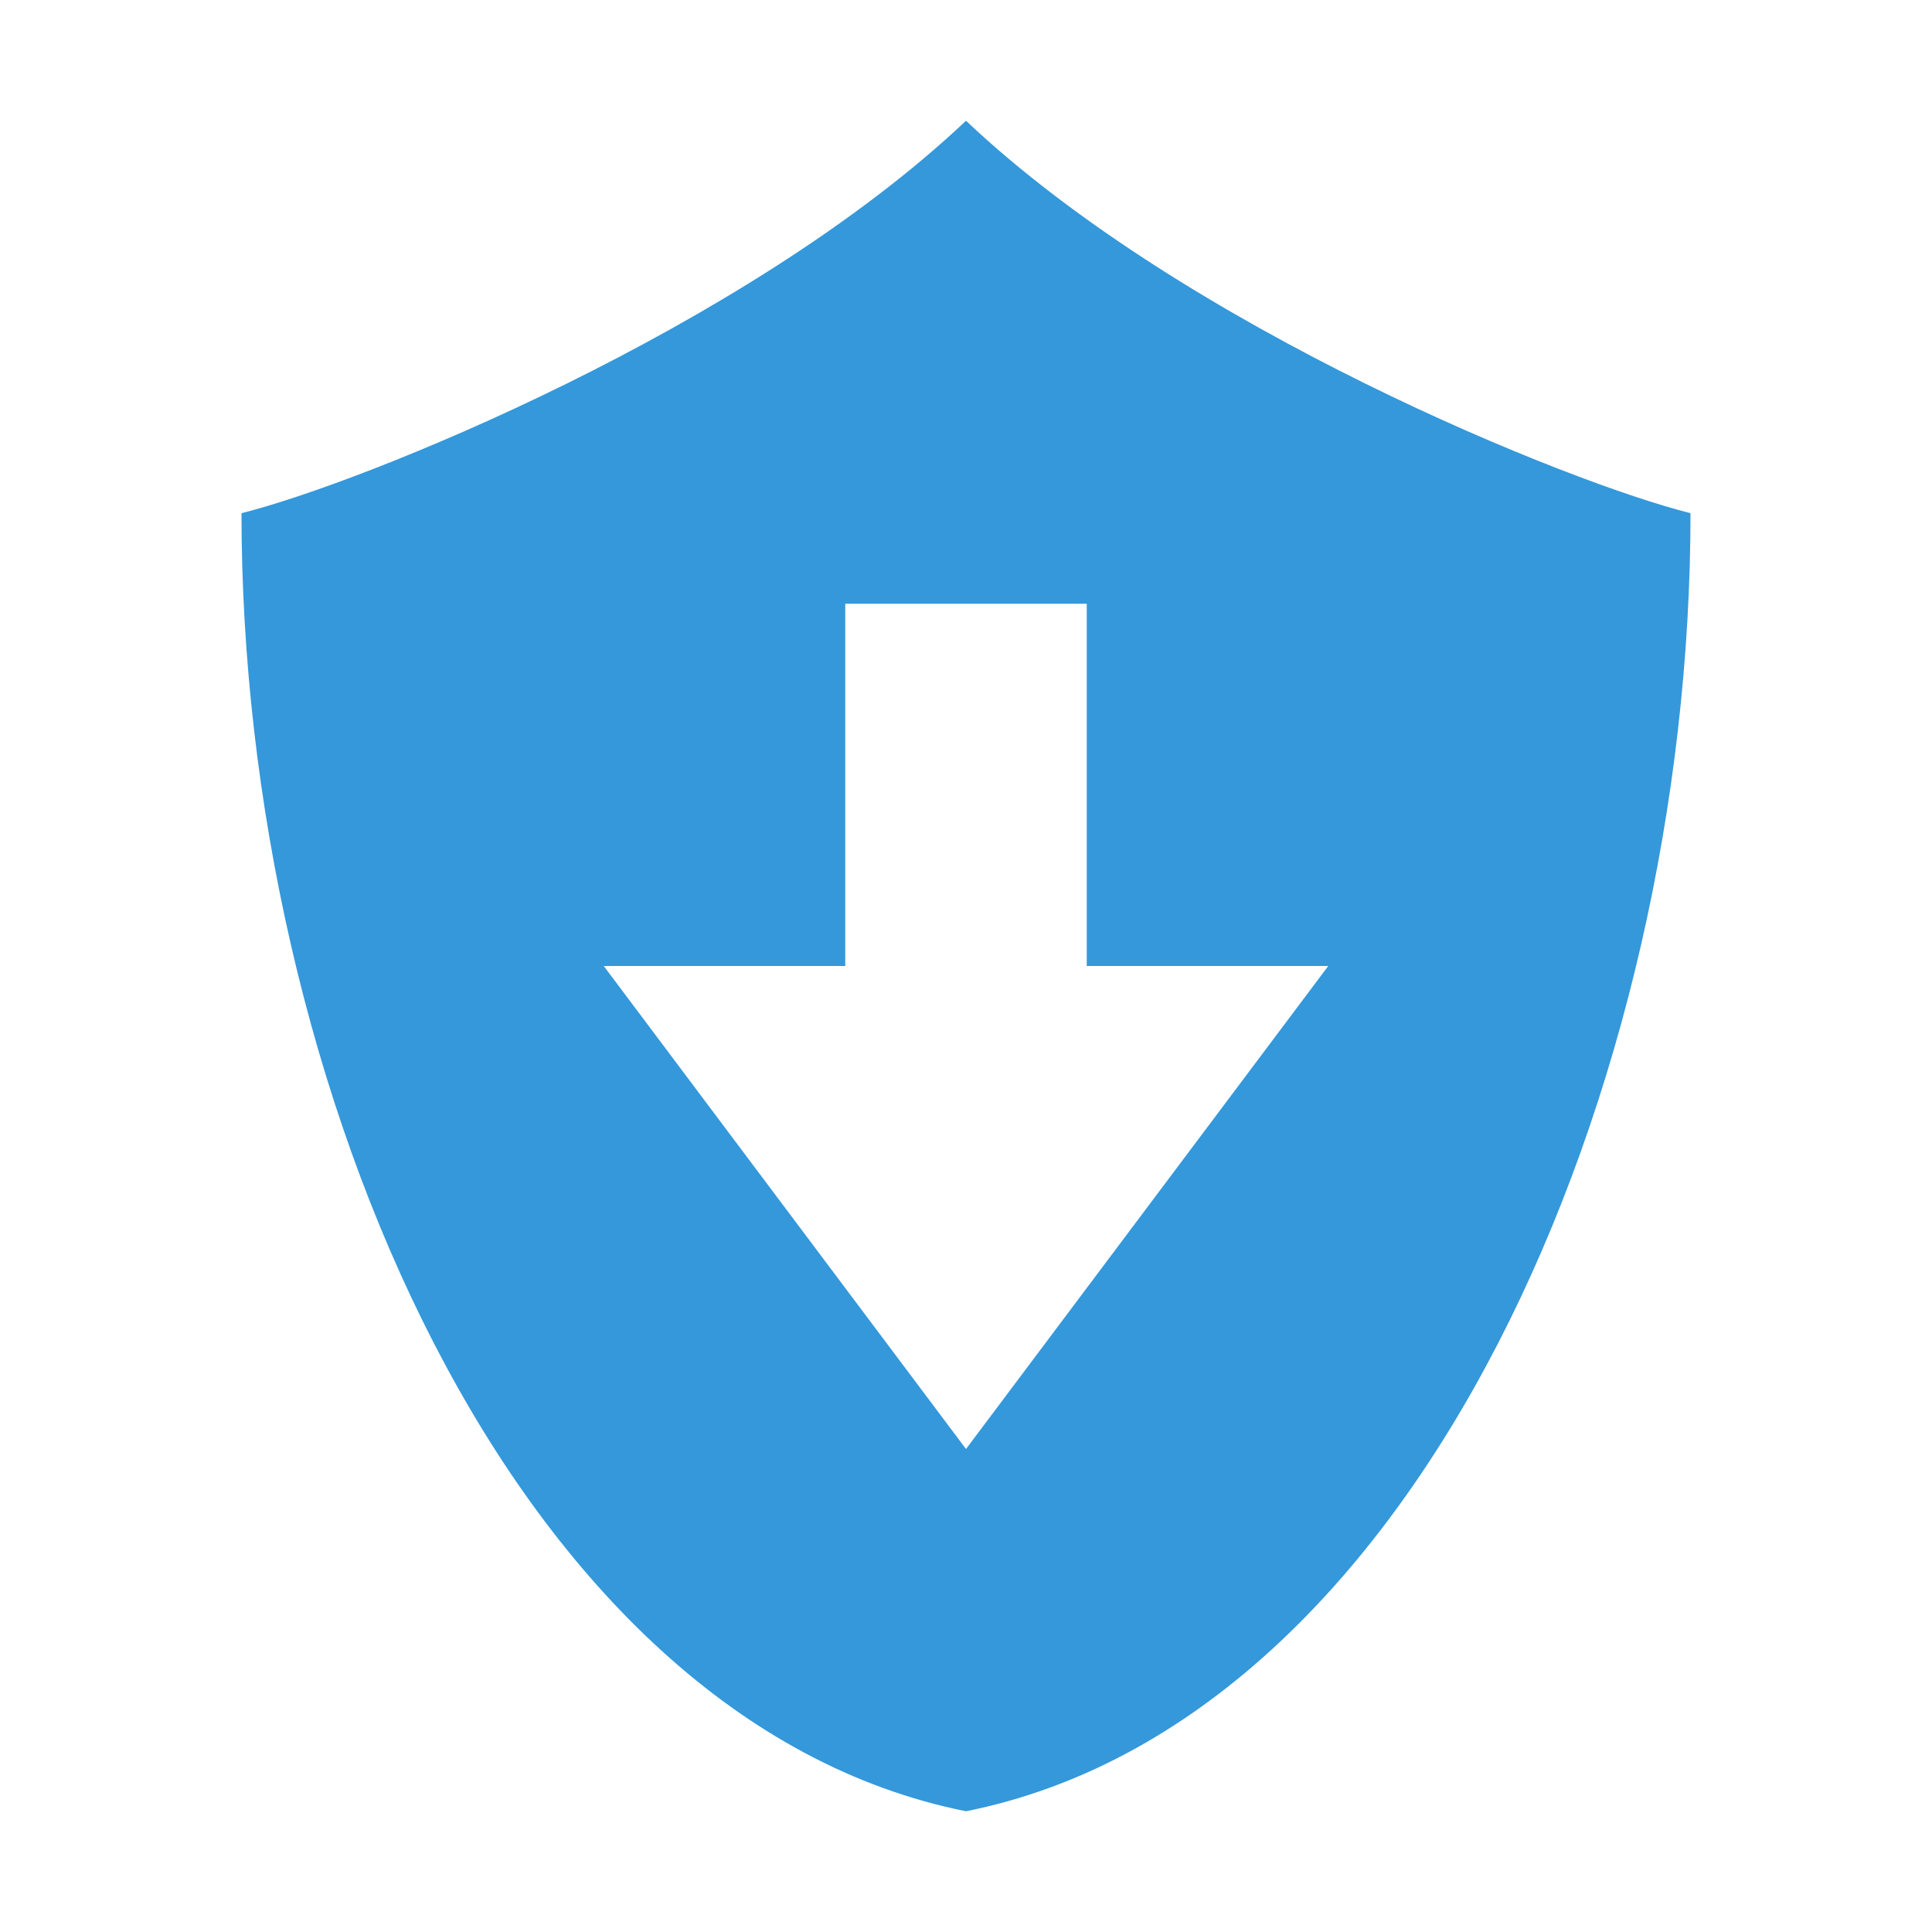 <svg xmlns="http://www.w3.org/2000/svg" width="16" height="16" version="1.1">
 <path style="" d="M 8,1 C 6.175,2.725 3,4 2,4.25 2,9 4.25,14.25 8,15 11.75,14.25 14,9 14,4.25 13,4 9.825,2.725 8,1 Z M 7,5 H 9 V 8 H 11 L 8,12 5,8 H 7 Z" color="#3498db" fill="#3498db"/>
</svg>